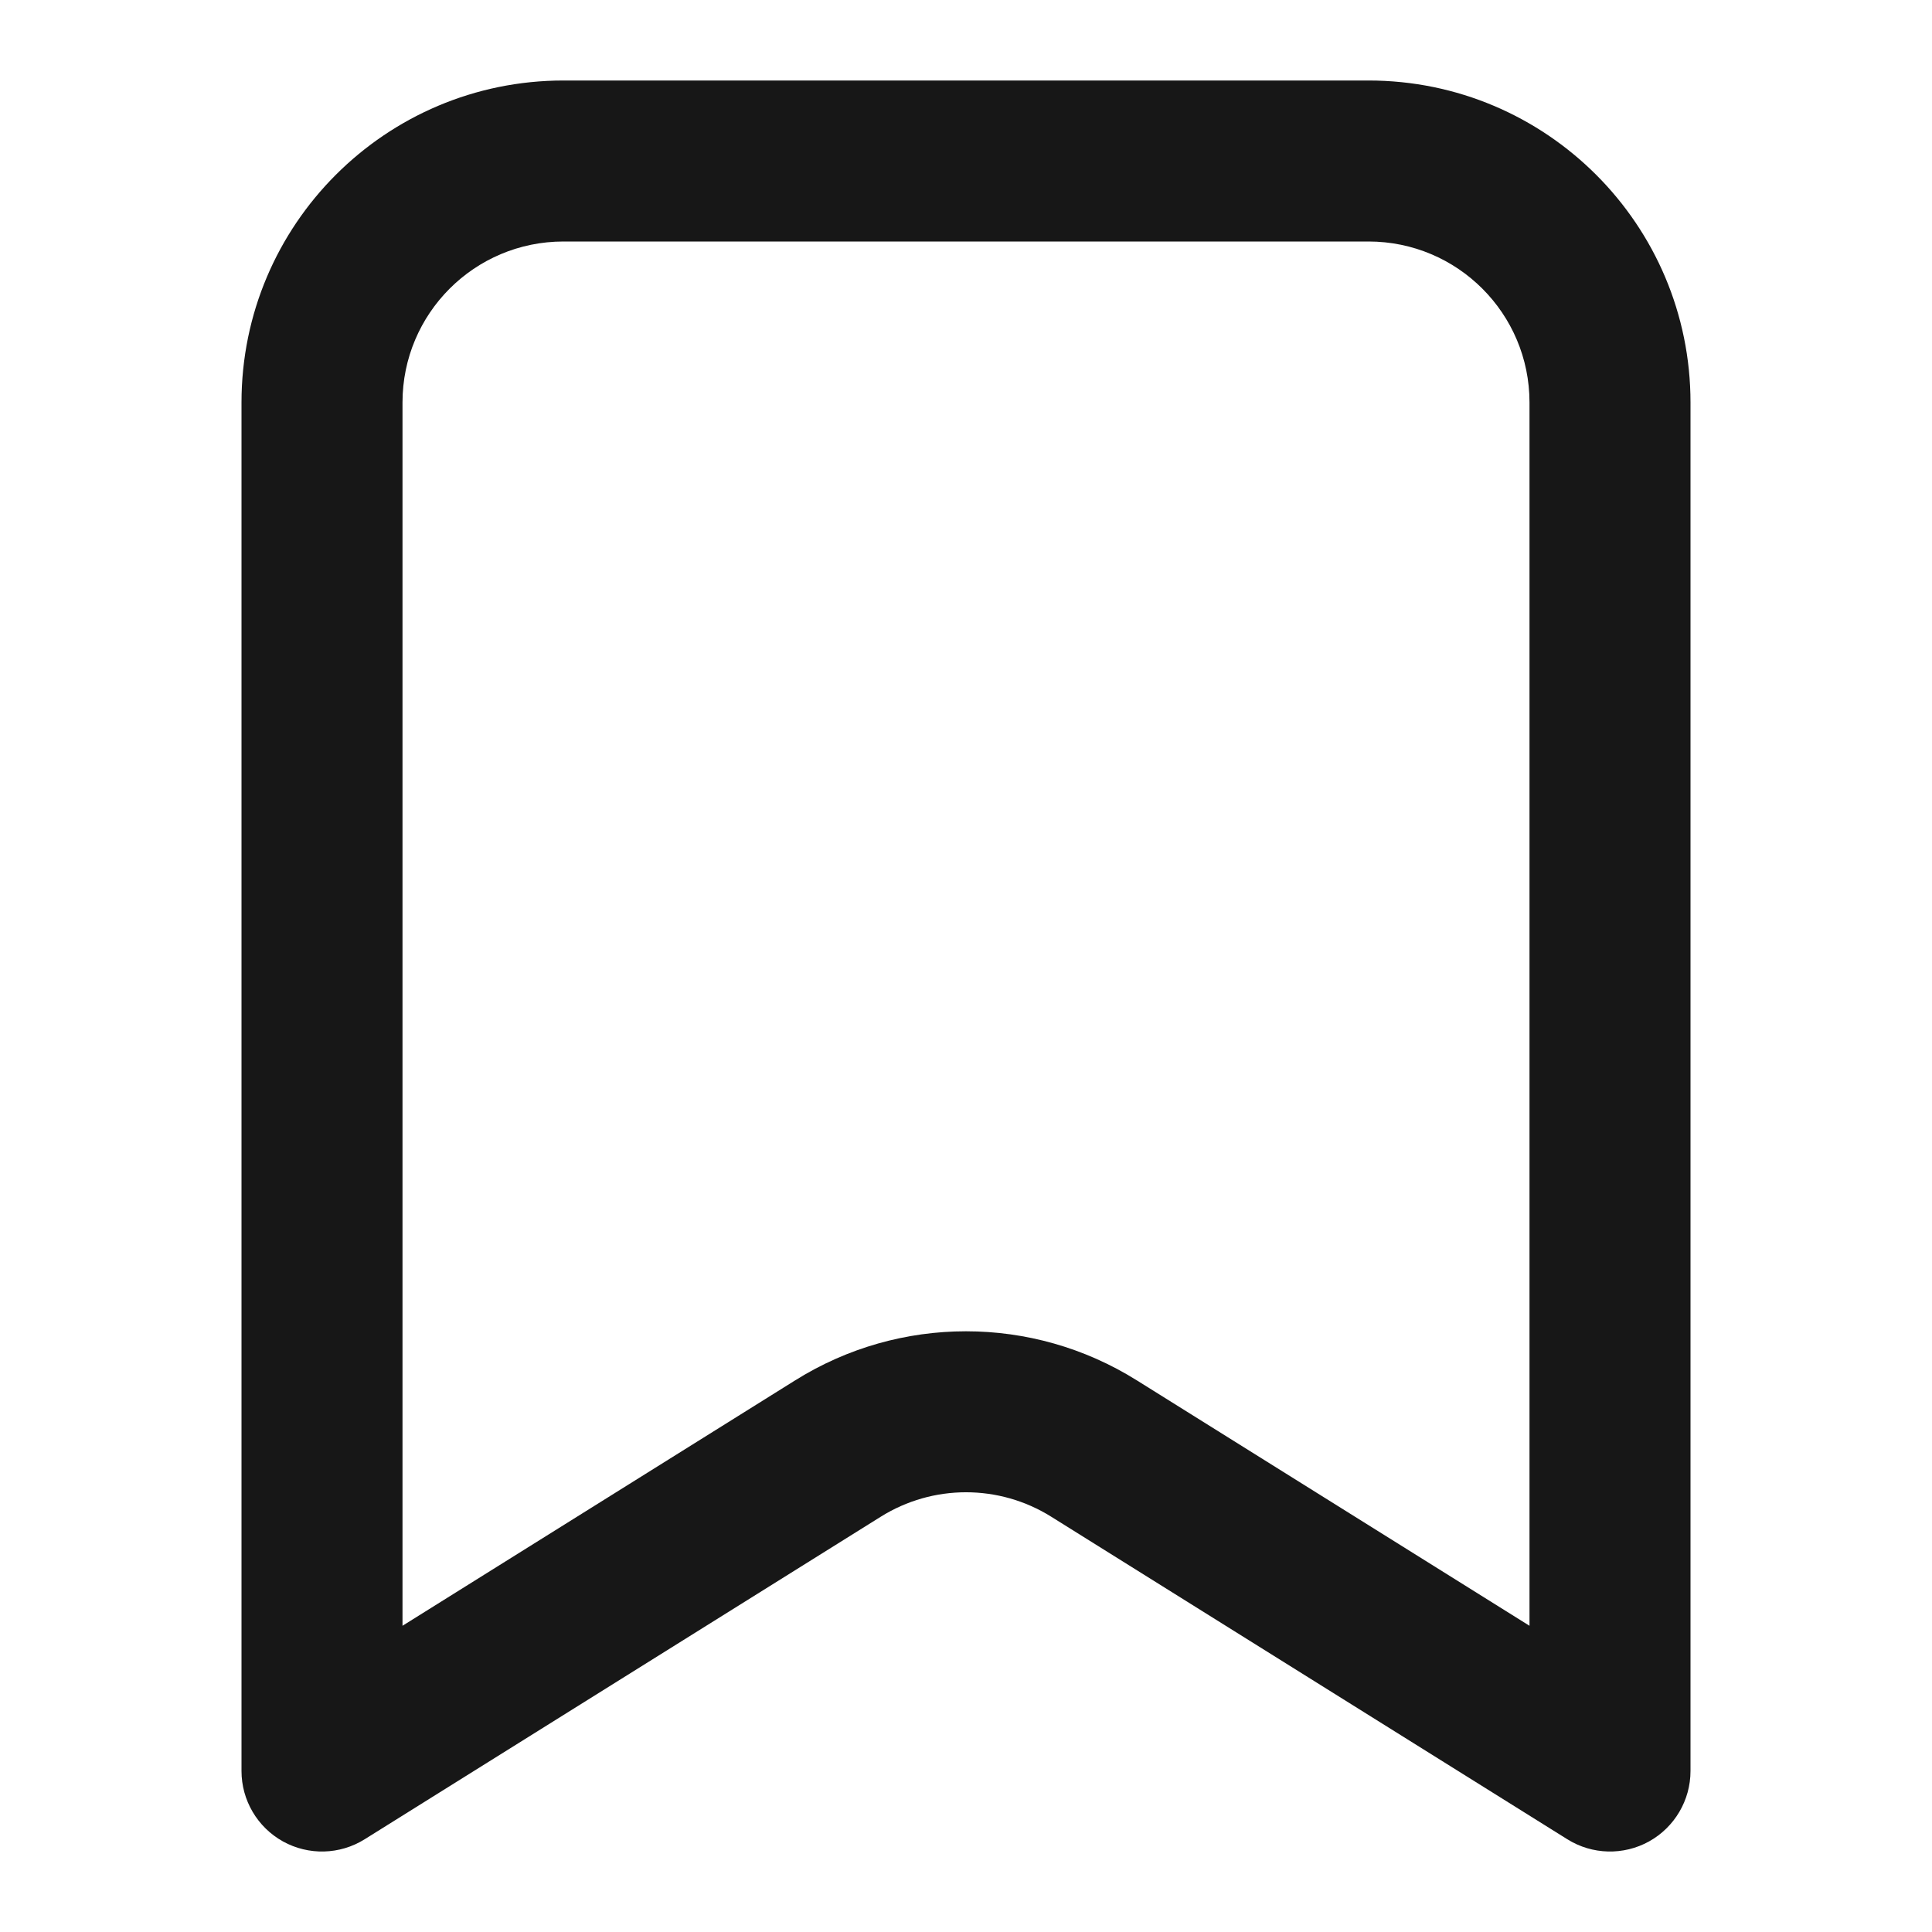 <svg width="24" height="24" viewBox="0 0 24 24" fill="none" xmlns="http://www.w3.org/2000/svg">
<path fill-rule="evenodd" clip-rule="evenodd" d="M3 5C3 2.791 4.791 1 7 1H17C19.209 1 21 2.791 21 5V22C21 22.363 20.803 22.698 20.485 22.875C20.167 23.051 19.778 23.041 19.47 22.848L13.06 18.842C12.412 18.436 11.588 18.436 10.94 18.842L4.53 22.848C4.222 23.041 3.833 23.051 3.515 22.875C3.197 22.698 3 22.363 3 22V5ZM7 3C5.895 3 5 3.895 5 5V20.196L9.88 17.146C11.177 16.335 12.823 16.335 14.12 17.146L19 20.196V5C19 3.895 18.105 3 17 3H7Z" fill="#171717"/>
</svg>
